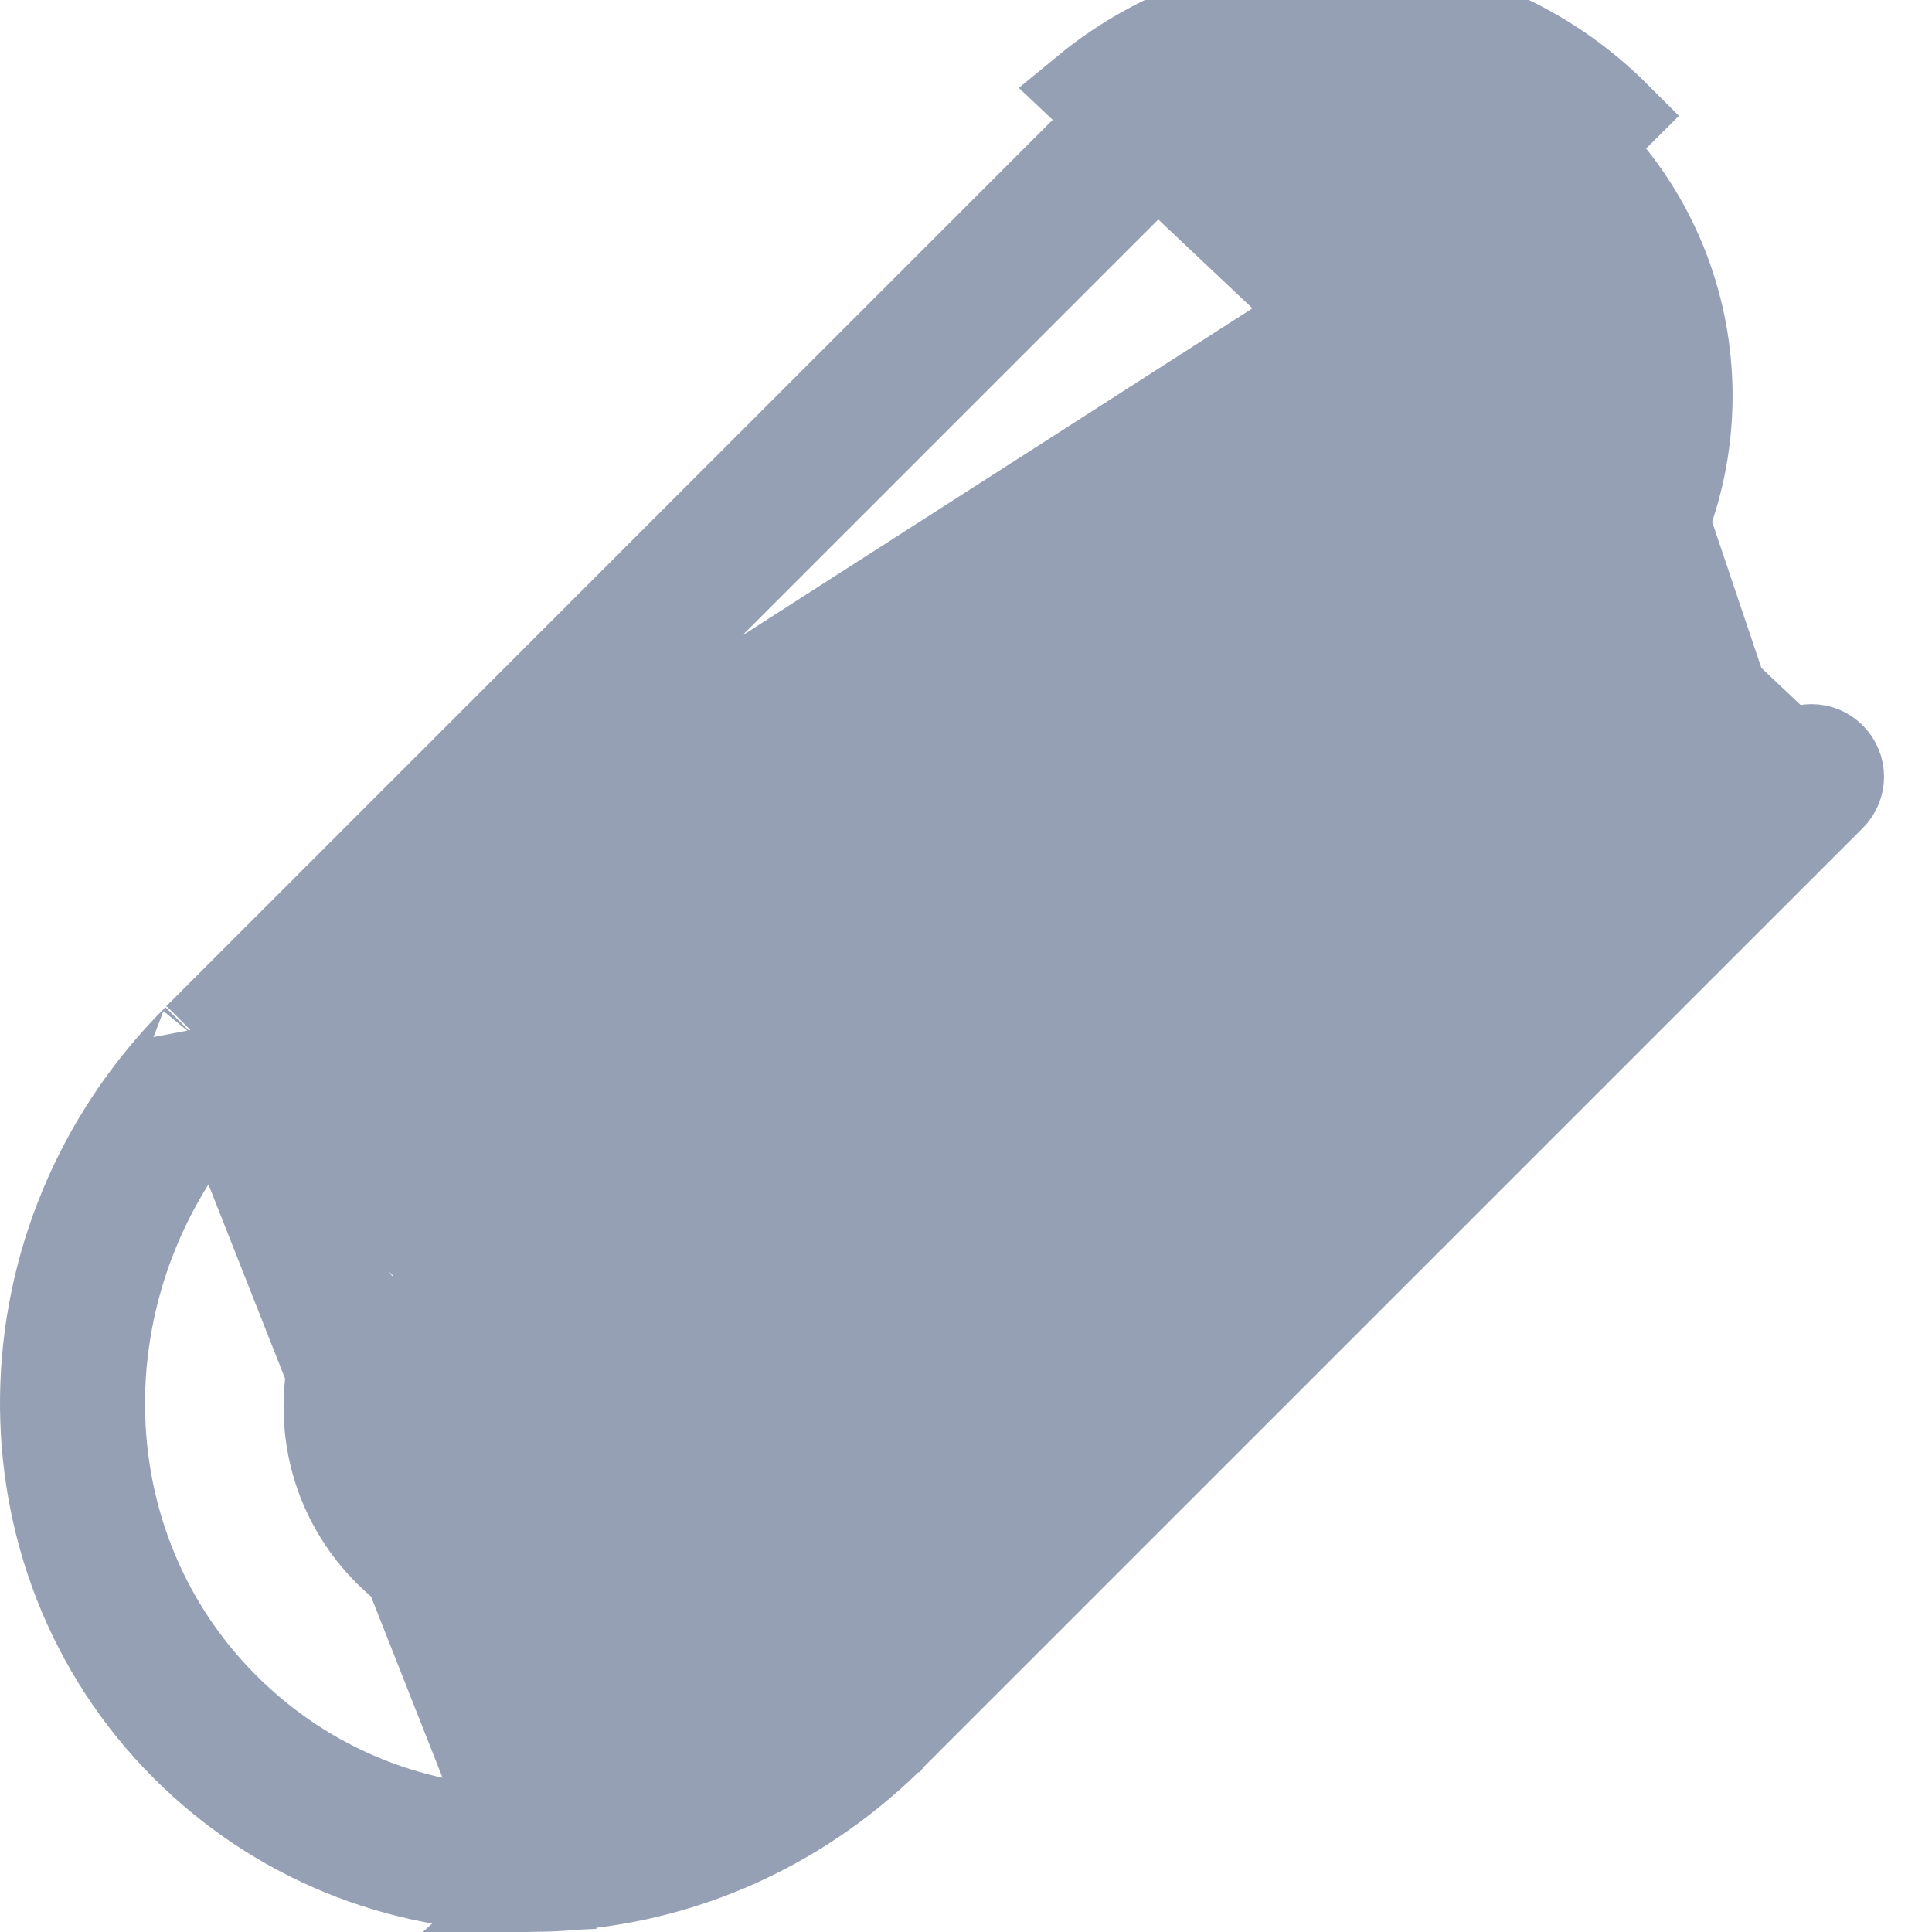<svg width="22" height="22" viewBox="0 0 22 22" fill="none" xmlns="http://www.w3.org/2000/svg">
<path d="M20.397 8.614L20.397 8.614L9.709 19.301C9.709 19.301 9.709 19.301 9.709 19.301C8.738 20.271 7.459 20.822 6.105 20.846C4.752 20.874 3.499 20.367 2.564 19.432C0.622 17.49 0.703 14.297 2.679 12.304C2.681 12.301 2.683 12.299 2.685 12.296L2.693 12.288L2.702 12.279L12.851 2.131L12.851 2.131C14.16 0.824 16.286 0.825 17.595 2.133L17.595 2.133C18.9 3.438 18.905 5.558 17.609 6.869C17.604 6.874 17.598 6.88 17.592 6.886L7.273 17.205C7.27 17.208 7.267 17.212 7.264 17.215L7.263 17.215C6.605 17.871 5.535 17.871 4.877 17.213C4.559 16.896 4.382 16.47 4.382 16.02C4.382 15.57 4.558 15.146 4.874 14.829L4.894 14.809L4.898 14.805L14.139 5.562C14.139 5.562 14.139 5.562 14.139 5.562C14.267 5.434 14.267 5.228 14.139 5.101C14.011 4.973 13.805 4.973 13.677 5.101L4.421 14.359L4.421 14.359C4.416 14.364 4.41 14.369 4.405 14.374C3.968 14.815 3.729 15.398 3.729 16.019C3.729 16.645 3.972 17.232 4.416 17.676C4.872 18.131 5.471 18.359 6.071 18.359C6.668 18.359 7.263 18.134 7.717 17.685C7.721 17.681 7.726 17.675 7.731 17.67L18.049 7.353C18.051 7.351 18.052 7.349 18.054 7.348C18.056 7.346 18.058 7.344 18.06 7.342L18.236 7.166L18.237 7.165C18.248 7.153 18.262 7.136 18.28 7.107L18.297 7.081L18.318 7.056C19.614 5.482 19.528 3.143 18.057 1.671C18.057 1.671 18.057 1.671 18.057 1.671M20.397 8.614L12.357 1.026C14.126 -0.432 16.756 -0.337 18.411 1.318L18.057 1.671M20.397 8.614C20.525 8.486 20.731 8.486 20.858 8.614C20.986 8.742 20.986 8.948 20.859 9.075L20.859 9.075L10.173 19.76L10.173 19.76C10.168 19.764 10.164 19.768 10.16 19.773C9.066 20.862 7.631 21.473 6.116 21.499L20.397 8.614ZM18.057 1.671C16.586 0.201 14.248 0.115 12.675 1.411L12.65 1.432L12.623 1.449C12.596 1.466 12.578 1.481 12.565 1.493L2.249 11.809M18.057 1.671L2.249 11.809M2.249 11.809C2.249 11.81 2.248 11.81 2.247 11.811L2.238 11.822L2.228 11.832C-0.036 14.103 -0.073 17.718 2.103 19.894C3.141 20.931 4.523 21.5 6.014 21.5C6.034 21.5 6.051 21.5 6.072 21.499L2.249 11.809ZM10.113 19.831C10.114 19.83 10.116 19.827 10.119 19.823L10.113 19.831ZM2.286 11.763C2.285 11.764 2.284 11.766 2.282 11.768L2.286 11.763ZM4.361 14.41L4.369 14.404C4.365 14.407 4.362 14.409 4.361 14.41ZM4.935 14.776L4.933 14.777C4.934 14.777 4.935 14.776 4.936 14.776L4.936 14.776L4.935 14.776L4.935 14.776ZM17.595 6.882L17.595 6.882C17.595 6.882 17.595 6.882 17.595 6.882ZM2.695 12.287L2.695 12.287C2.695 12.287 2.695 12.287 2.695 12.287Z" fill="#96A0B5" stroke="#96A0B5"/>
</svg>
